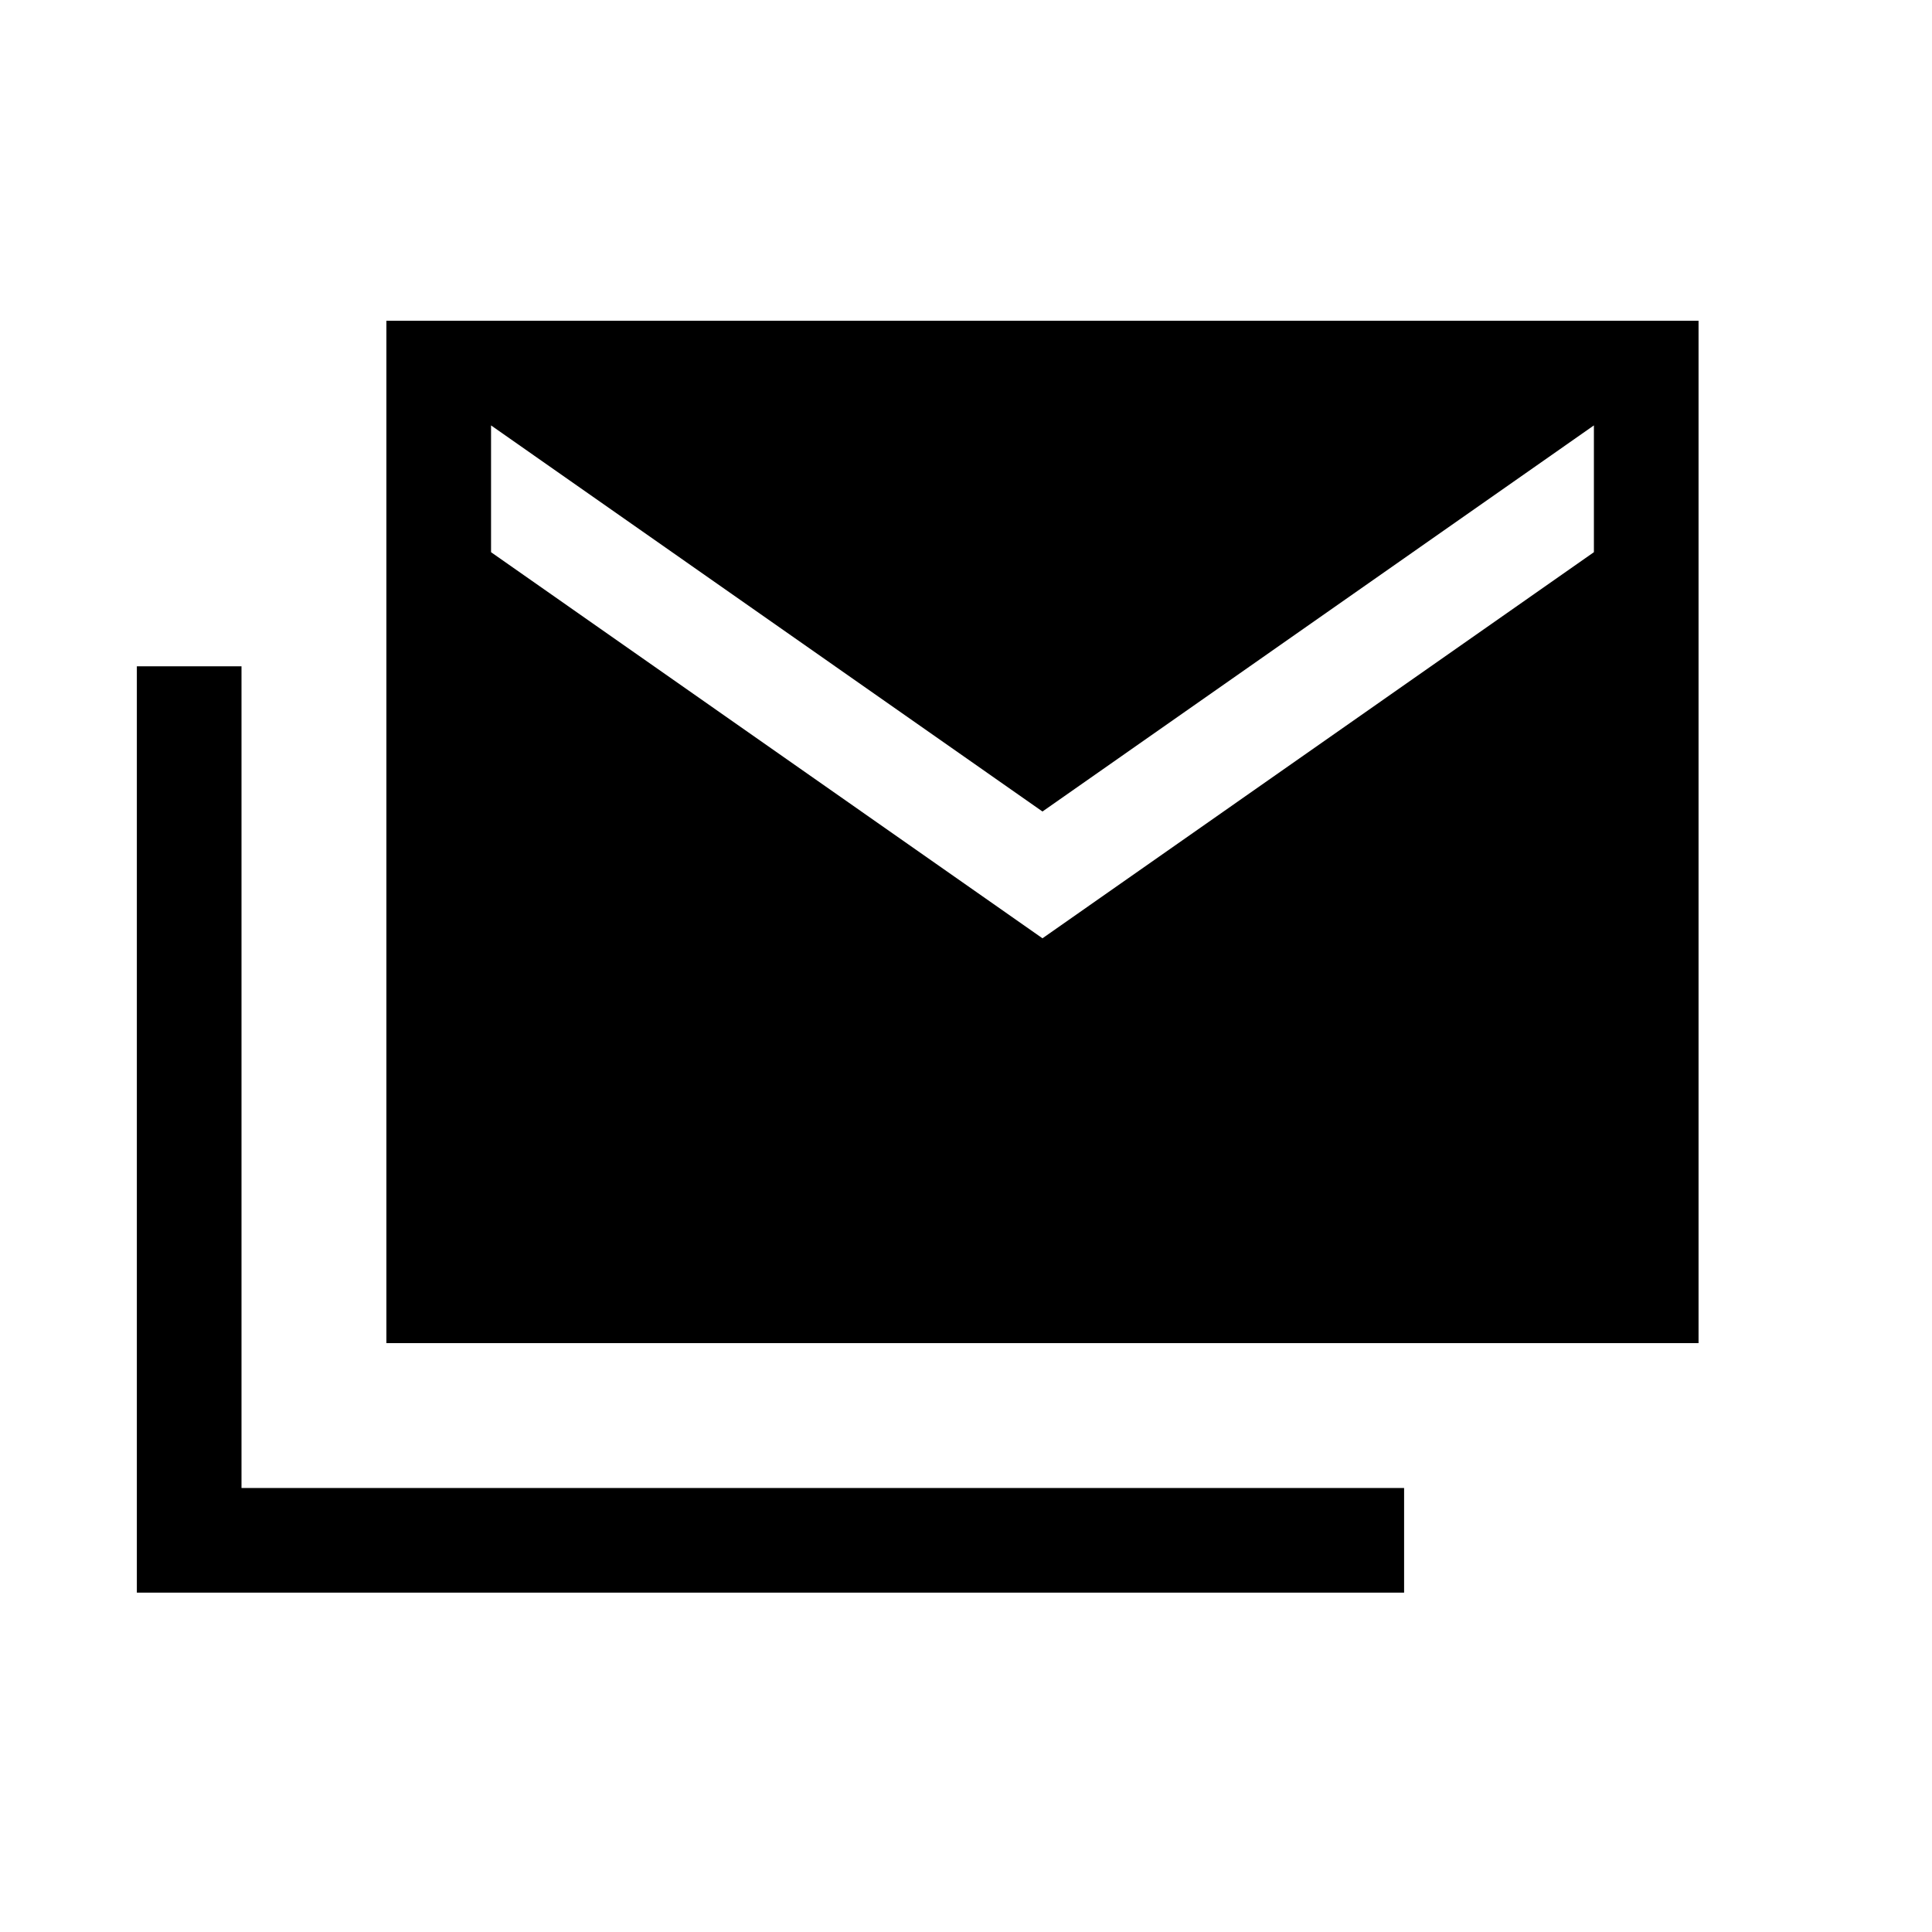 <svg xmlns="http://www.w3.org/2000/svg" height="20" viewBox="0 -960 960 960" width="20"><path d="M192-292.616v-507.998h651.999v507.998H192ZM68.001-168.617V-628.92H120v408.304h577.691v51.999H68.001ZM518-493.77 792-685.618v-62.998L517.999-556.769l-274-191.847v62.998l274 191.848Z"/></svg>